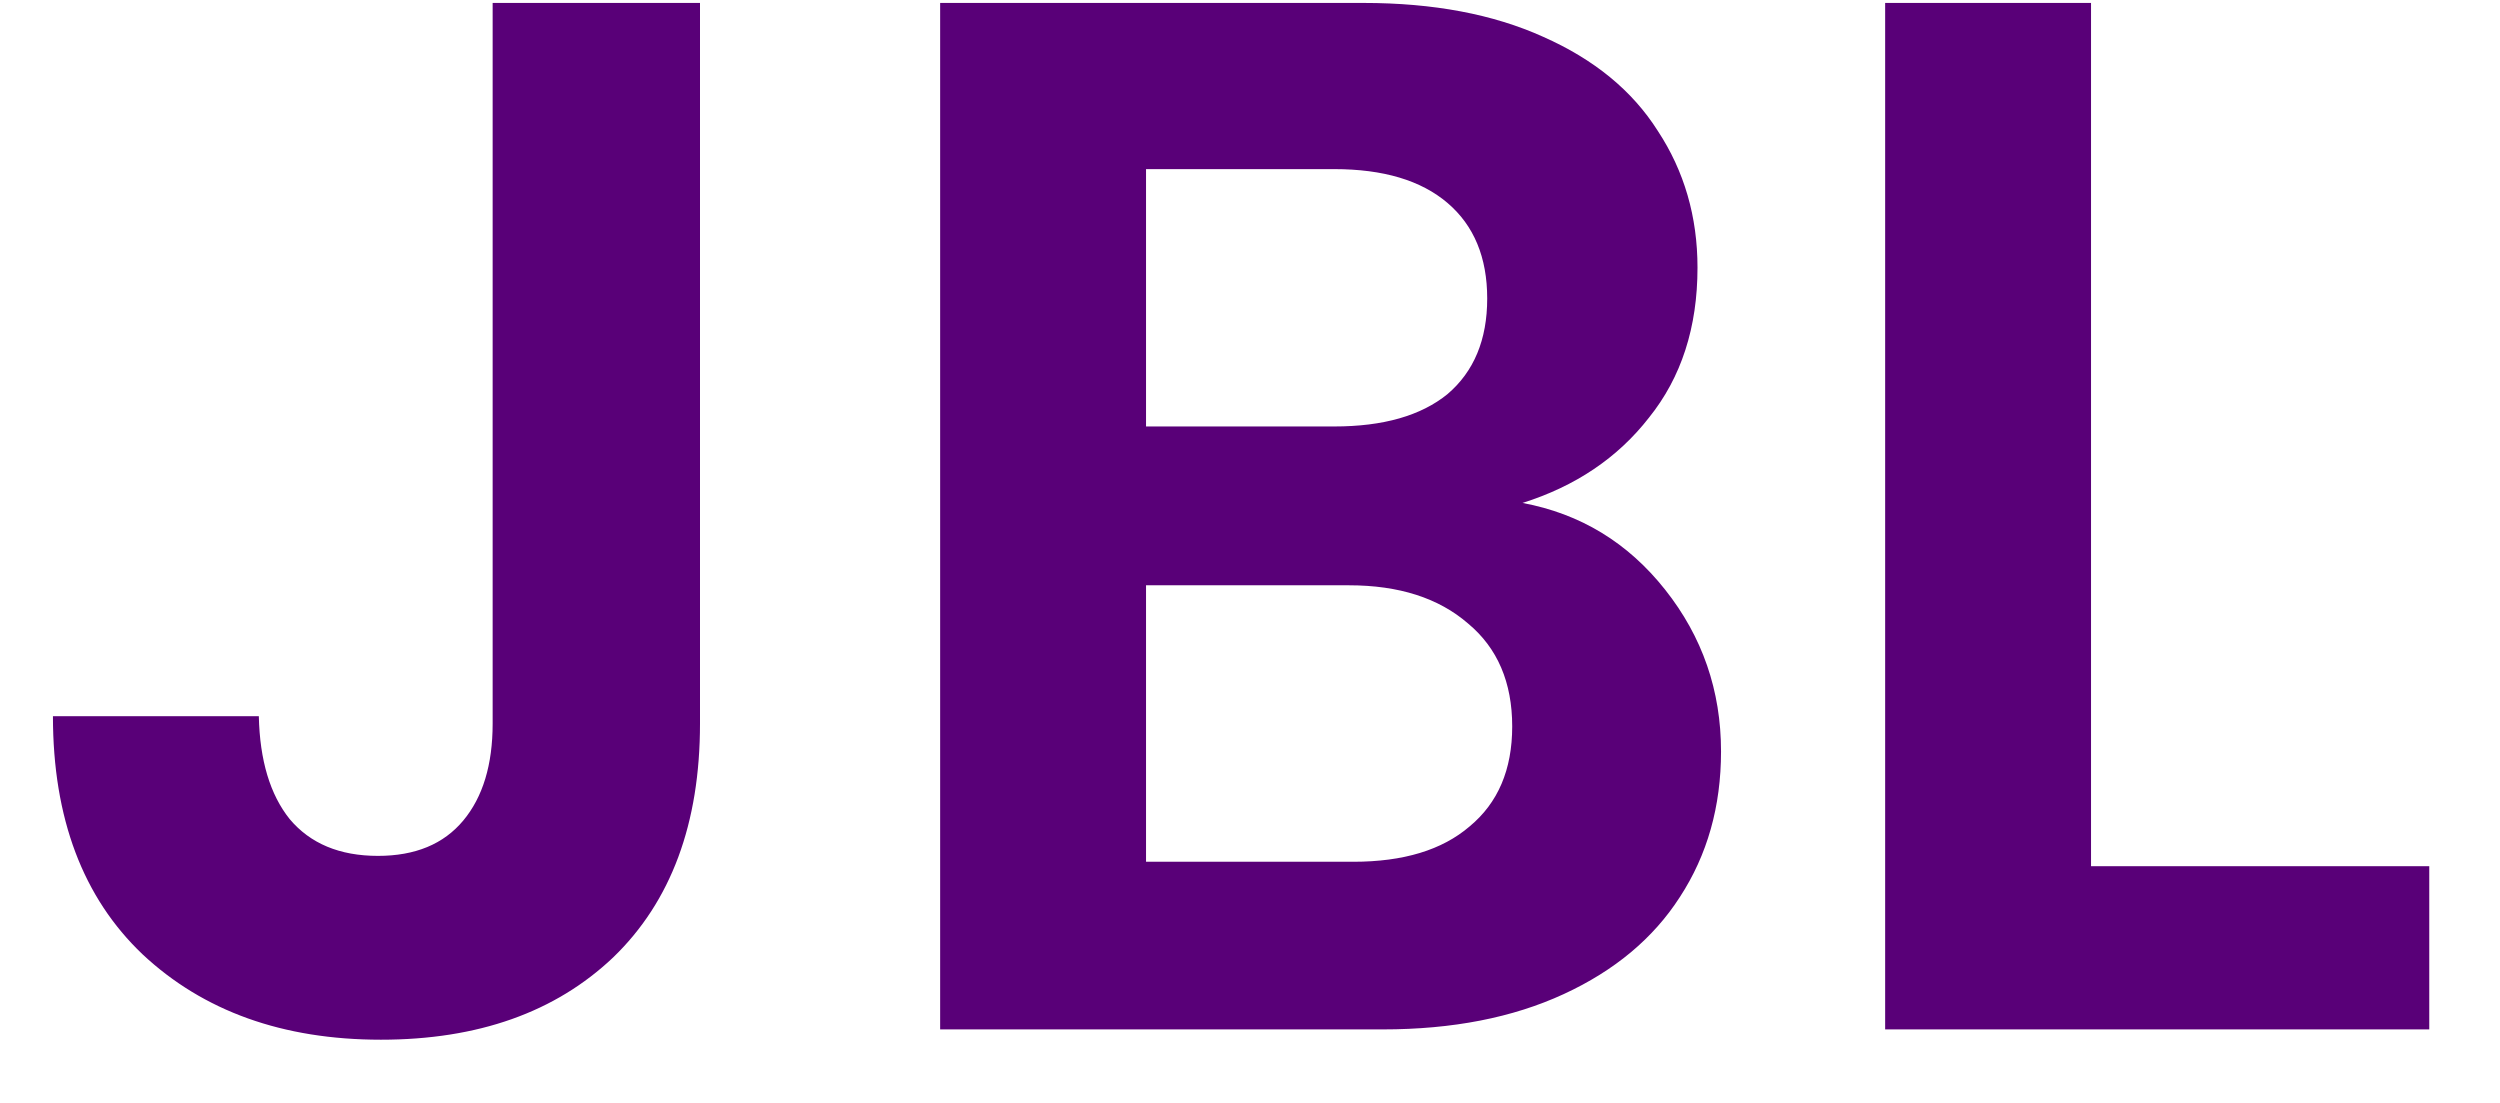 <svg width="34" height="15" viewBox="0 0 34 15" fill="none" xmlns="http://www.w3.org/2000/svg">
<path d="M9.52 0.04V9.84C9.52 11.2 9.127 12.26 8.34 13.02C7.553 13.767 6.5 14.14 5.18 14.14C3.847 14.14 2.767 13.753 1.94 12.98C1.127 12.207 0.72 11.127 0.72 9.74H3.52C3.533 10.34 3.673 10.807 3.94 11.14C4.22 11.473 4.62 11.64 5.14 11.64C5.647 11.64 6.033 11.48 6.3 11.16C6.567 10.84 6.7 10.4 6.7 9.84V0.04H9.52ZM20.706 6.84C21.493 6.987 22.14 7.38 22.646 8.02C23.153 8.66 23.406 9.393 23.406 10.22C23.406 10.967 23.22 11.627 22.846 12.2C22.486 12.76 21.96 13.2 21.266 13.52C20.573 13.84 19.753 14 18.806 14H12.786V0.04H18.546C19.493 0.04 20.306 0.193 20.986 0.5C21.68 0.807 22.2 1.233 22.546 1.78C22.906 2.327 23.086 2.947 23.086 3.64C23.086 4.453 22.866 5.133 22.426 5.68C22 6.227 21.426 6.613 20.706 6.84ZM15.586 5.8H18.146C18.813 5.8 19.326 5.653 19.686 5.36C20.046 5.053 20.226 4.62 20.226 4.06C20.226 3.5 20.046 3.067 19.686 2.76C19.326 2.453 18.813 2.3 18.146 2.3H15.586V5.8ZM18.406 11.72C19.086 11.72 19.613 11.56 19.986 11.24C20.373 10.92 20.566 10.467 20.566 9.88C20.566 9.28 20.366 8.813 19.966 8.48C19.566 8.133 19.026 7.96 18.346 7.96H15.586V11.72H18.406ZM28.438 11.78H33.038V14H25.638V0.04H28.438V11.78Z" fill="#590078"/>
</svg>
